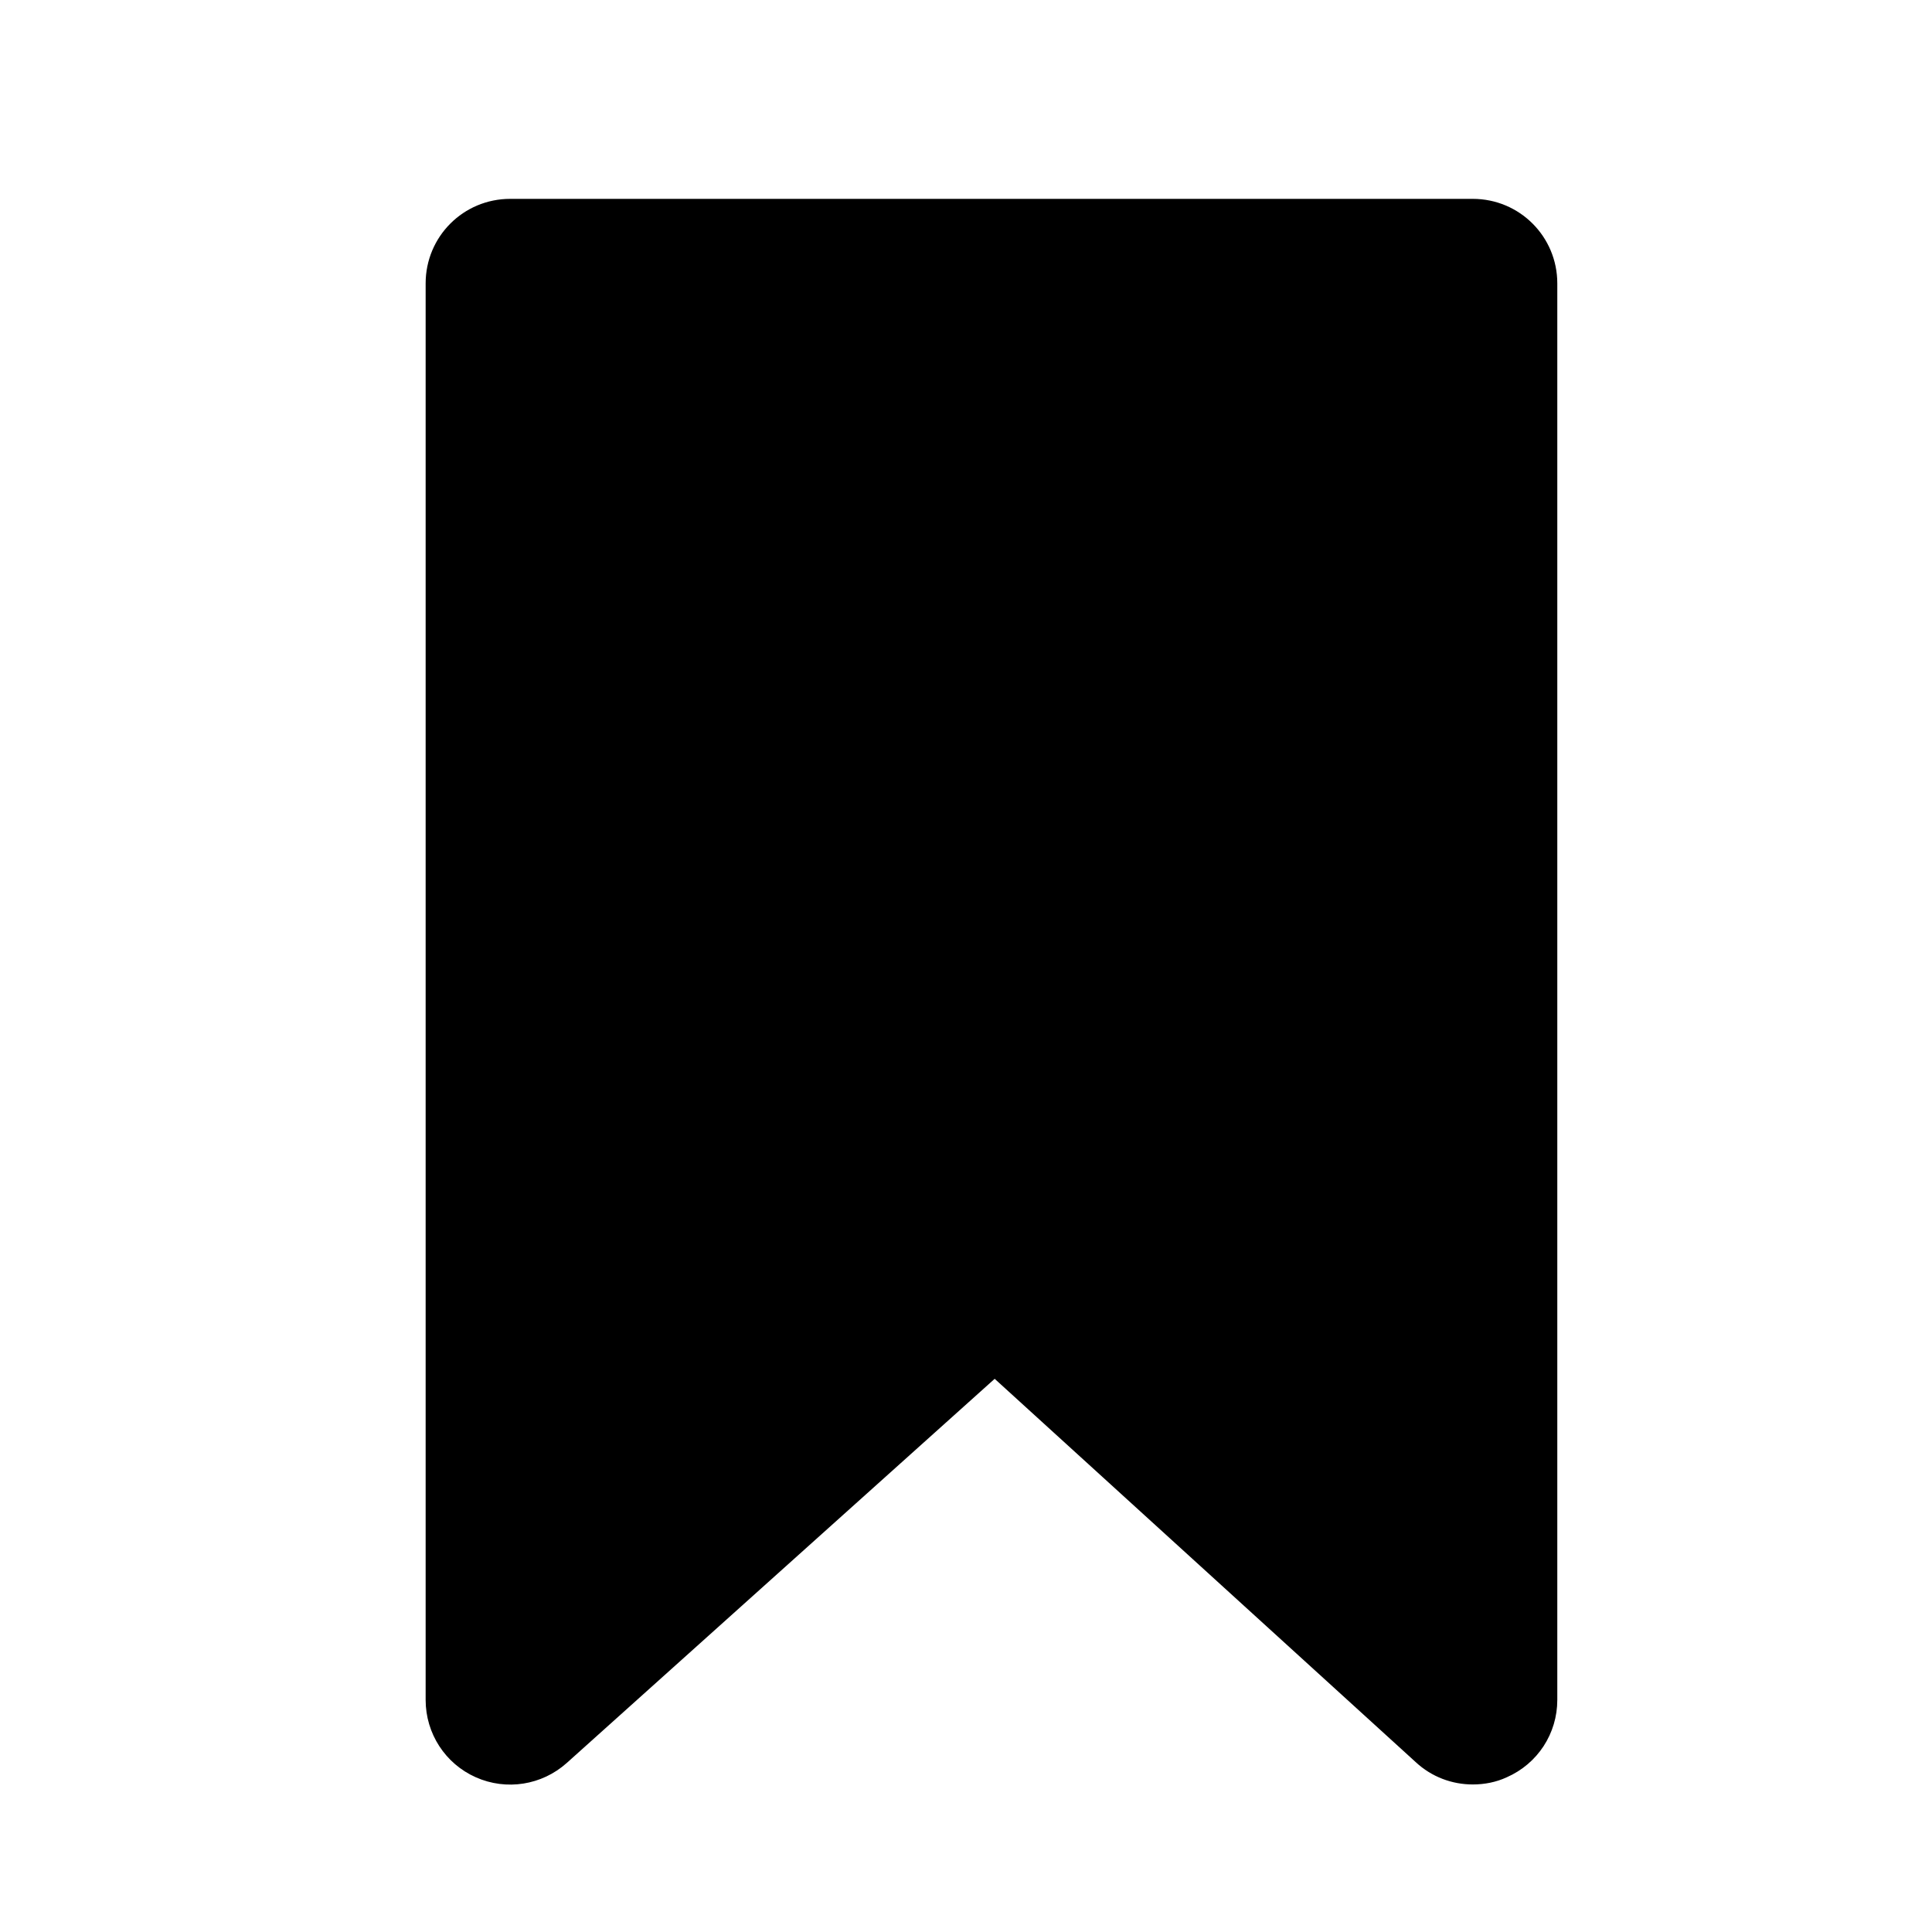 <?xml version="1.0" encoding="utf-8"?>
<!-- Generator: Adobe Illustrator 18.1.1, SVG Export Plug-In . SVG Version: 6.00 Build 0)  -->
<!DOCTYPE svg PUBLIC "-//W3C//DTD SVG 1.1//EN" "http://www.w3.org/Graphics/SVG/1.1/DTD/svg11.dtd">
<svg version="1.1" xmlns="http://www.w3.org/2000/svg" xmlns:xlink="http://www.w3.org/1999/xlink" x="0px" y="0px"
	 viewBox="0 0 512 512" enable-background="new 0 0 512 512" xml:space="preserve">
<g id="Layer_1">
	<path d="M390.3,472.9c-5.5,0-10.9-2-15.1-5.9L263.6,365.4L150.2,467.2c-6.6,5.9-16,7.4-24.1,3.8c-8.1-3.6-13.3-11.6-13.3-20.5V75.1
		c0-12.4,10-22.4,22.4-22.4h255.1c12.4,0,22.4,10,22.4,22.4v375.4c0,8.9-5.2,16.9-13.4,20.5C396.5,472.3,393.4,472.9,390.3,472.9z"
		/>
</g>
<g id="Layer_2">
</g>
</svg>
